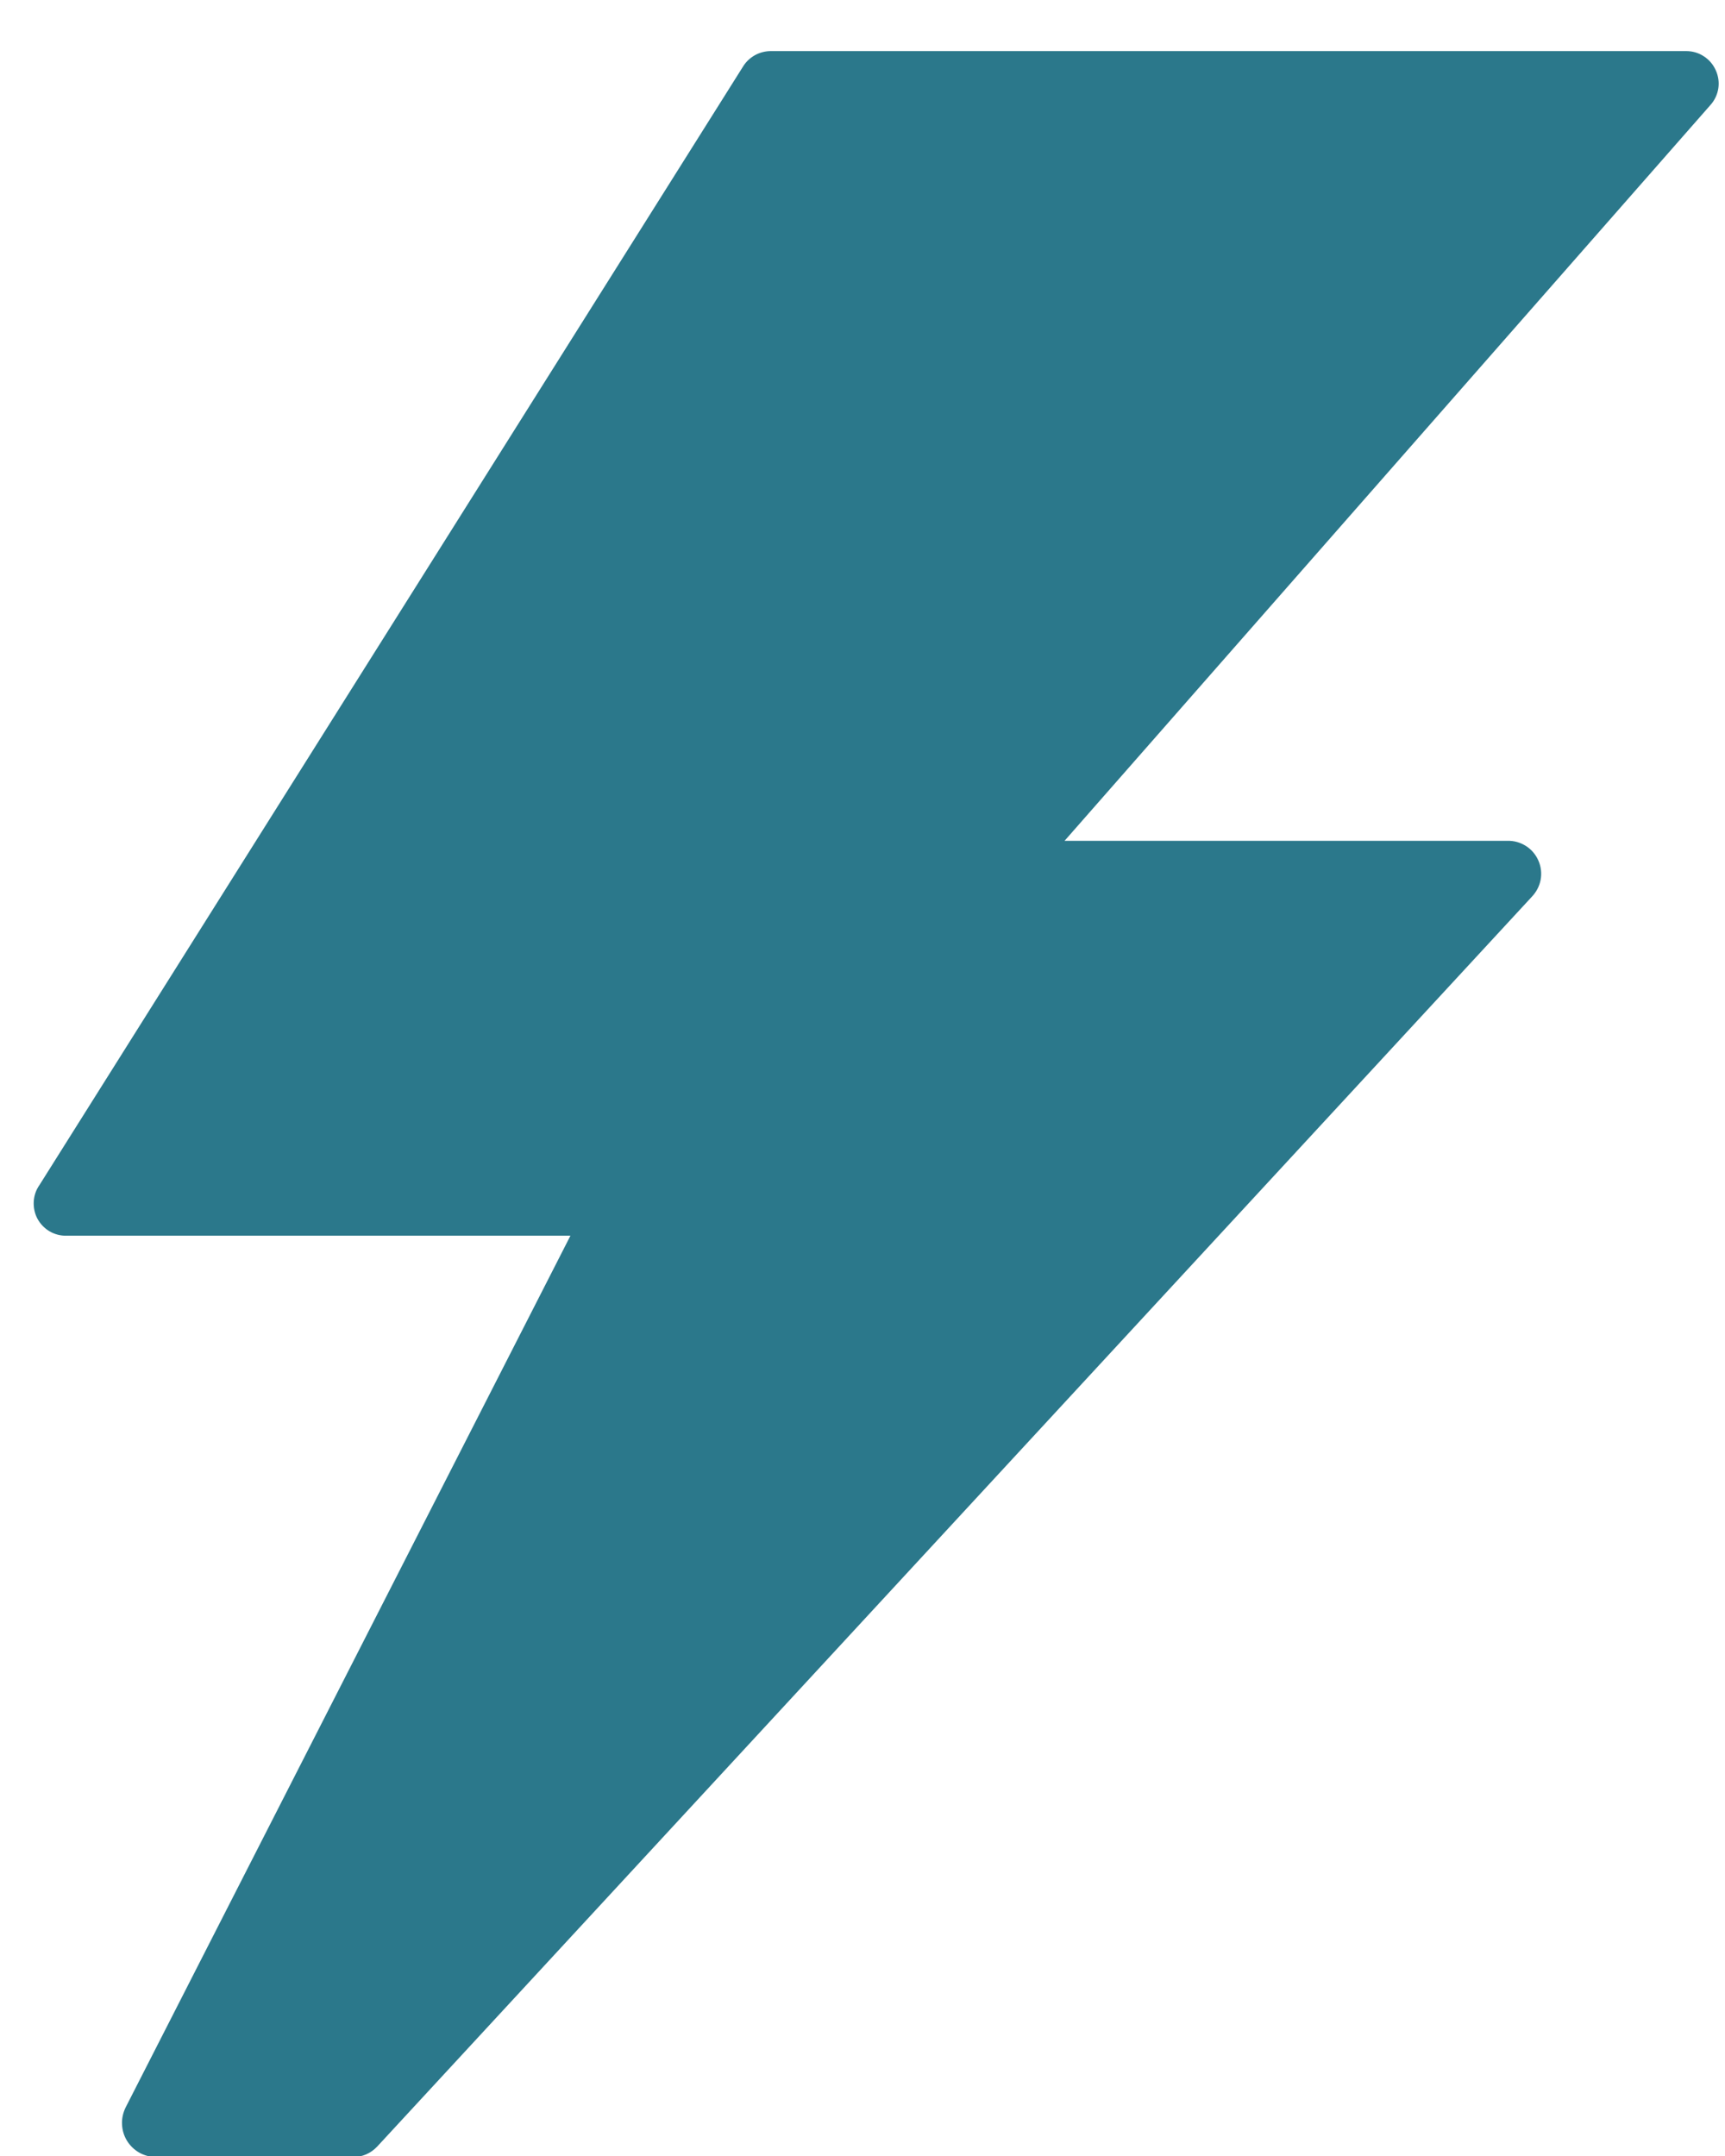 <?xml version="1.0" encoding="UTF-8" standalone="no"?><svg width='16' height='20' viewBox='0 0 16 20' fill='none' xmlns='http://www.w3.org/2000/svg'>
<path d='M15.914 0.651C15.89 0.598 15.852 0.553 15.803 0.522C15.755 0.49 15.698 0.474 15.64 0.474H7.15C7.099 0.474 7.048 0.487 7.004 0.511C6.959 0.536 6.921 0.571 6.894 0.614L0.366 10.993C0.334 11.038 0.316 11.091 0.313 11.146C0.31 11.201 0.321 11.256 0.347 11.305C0.373 11.353 0.412 11.394 0.459 11.422C0.507 11.45 0.561 11.464 0.616 11.463H5.291L1.164 19.552C1.141 19.6 1.129 19.654 1.132 19.707C1.134 19.761 1.15 19.813 1.178 19.859C1.206 19.904 1.245 19.942 1.292 19.969C1.339 19.995 1.391 20.009 1.445 20.01H3.273C3.315 20.01 3.357 20.002 3.396 19.985C3.435 19.968 3.47 19.943 3.499 19.912L14.208 8.319C14.25 8.275 14.279 8.22 14.29 8.161C14.301 8.101 14.294 8.039 14.269 7.983C14.245 7.928 14.205 7.88 14.154 7.848C14.102 7.815 14.043 7.798 13.982 7.8H9.874L15.865 0.974C15.904 0.931 15.929 0.877 15.938 0.82C15.947 0.763 15.938 0.704 15.914 0.651Z' fill='#2B788B'/>
</svg>
